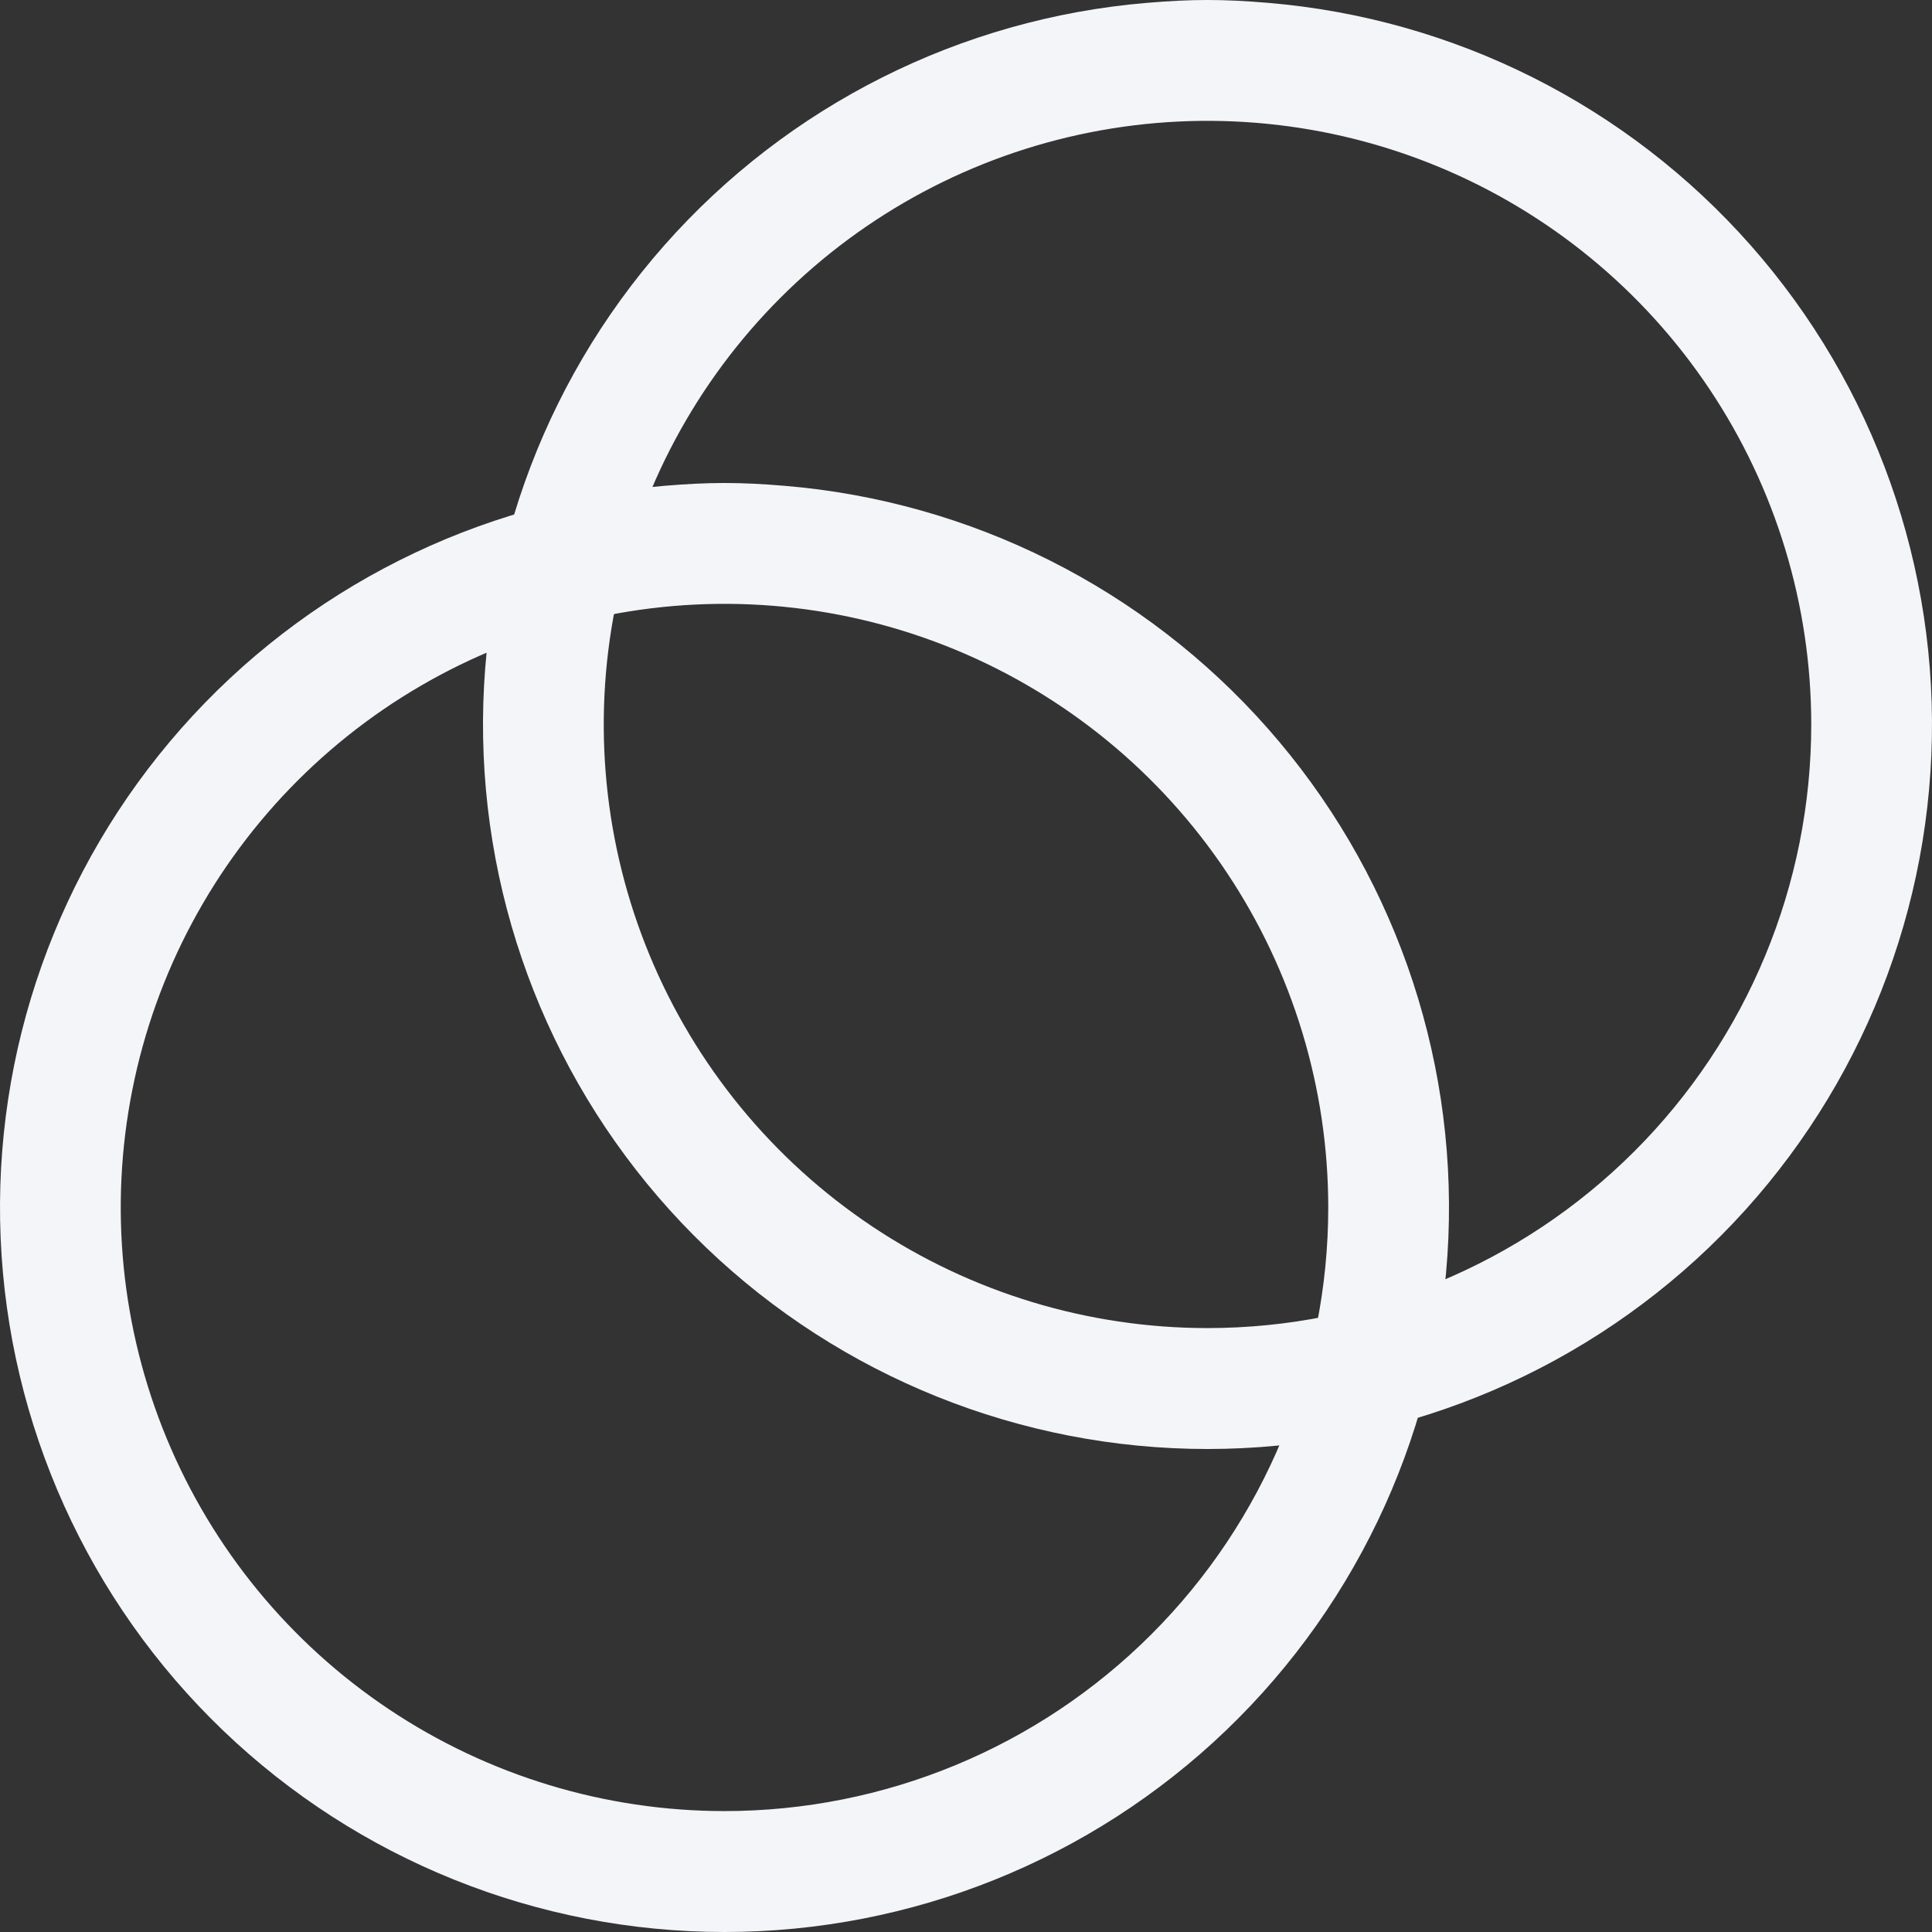 <svg width="128" height="128" viewBox="0 0 128 128" fill="none" xmlns="http://www.w3.org/2000/svg">
<rect x="0" y="0" width="128" height="128" fill="#333333" stroke="none"/>
<g clip-path="url(#clip0)">
<path d="M52 32.188C49 31.937 47 31.937 44 32.188C31.659 33.22 20.195 38.98 12.003 48.265C3.811 57.55 -0.475 69.642 0.042 82.012C0.558 94.382 5.837 106.074 14.774 114.645C23.712 123.215 35.616 128 48 128C60.384 128 72.288 123.215 81.226 114.645C90.163 106.074 95.442 94.382 95.958 82.012C96.475 69.642 92.189 57.55 83.997 48.265C75.805 38.98 64.341 33.22 52 32.188ZM48 119.989C40.089 119.989 32.355 117.643 25.777 113.249C19.199 108.855 14.072 102.609 11.045 95.302C8.017 87.994 7.225 79.953 8.769 72.196C10.312 64.438 14.122 57.312 19.716 51.719C25.31 46.127 32.437 42.318 40.196 40.775C47.956 39.232 55.998 40.024 63.307 43.05C70.616 46.077 76.864 51.203 81.259 57.78C85.654 64.356 88 72.088 88 79.998C88 90.604 83.786 100.776 76.284 108.276C68.783 115.775 58.609 119.989 48 119.989Z" fill="#F3F5F8"/>
<path d="M84 0.188C81 -0.063 79 -0.063 76 0.188C63.659 1.22 52.195 6.98 44.003 16.265C35.811 25.55 31.525 37.642 32.042 50.012C32.558 62.382 37.837 74.074 46.774 82.645C55.712 91.215 67.616 96 80 96C92.384 96 104.288 91.215 113.226 82.645C122.163 74.074 127.442 62.382 127.958 50.012C128.475 37.642 124.189 25.55 115.997 16.265C107.805 6.98 96.341 1.22 84 0.188ZM80 87.989C72.089 87.989 64.355 85.643 57.777 81.249C51.199 76.855 46.072 70.609 43.045 63.301C40.017 55.994 39.225 47.953 40.769 40.196C42.312 32.438 46.122 25.312 51.716 19.72C57.31 14.127 64.437 10.318 72.196 8.775C79.956 7.232 87.998 8.024 95.307 11.05C102.616 14.077 108.864 19.203 113.259 25.78C117.654 32.356 120 40.088 120 47.998C120 58.604 115.786 68.776 108.284 76.276C100.783 83.775 90.609 87.989 80 87.989Z" fill="#F3F5F8"/>
</g>
<defs>
<clipPath id="clip0">
<rect width="128" height="128" fill="white"/>
</clipPath>
</defs>
</svg>
